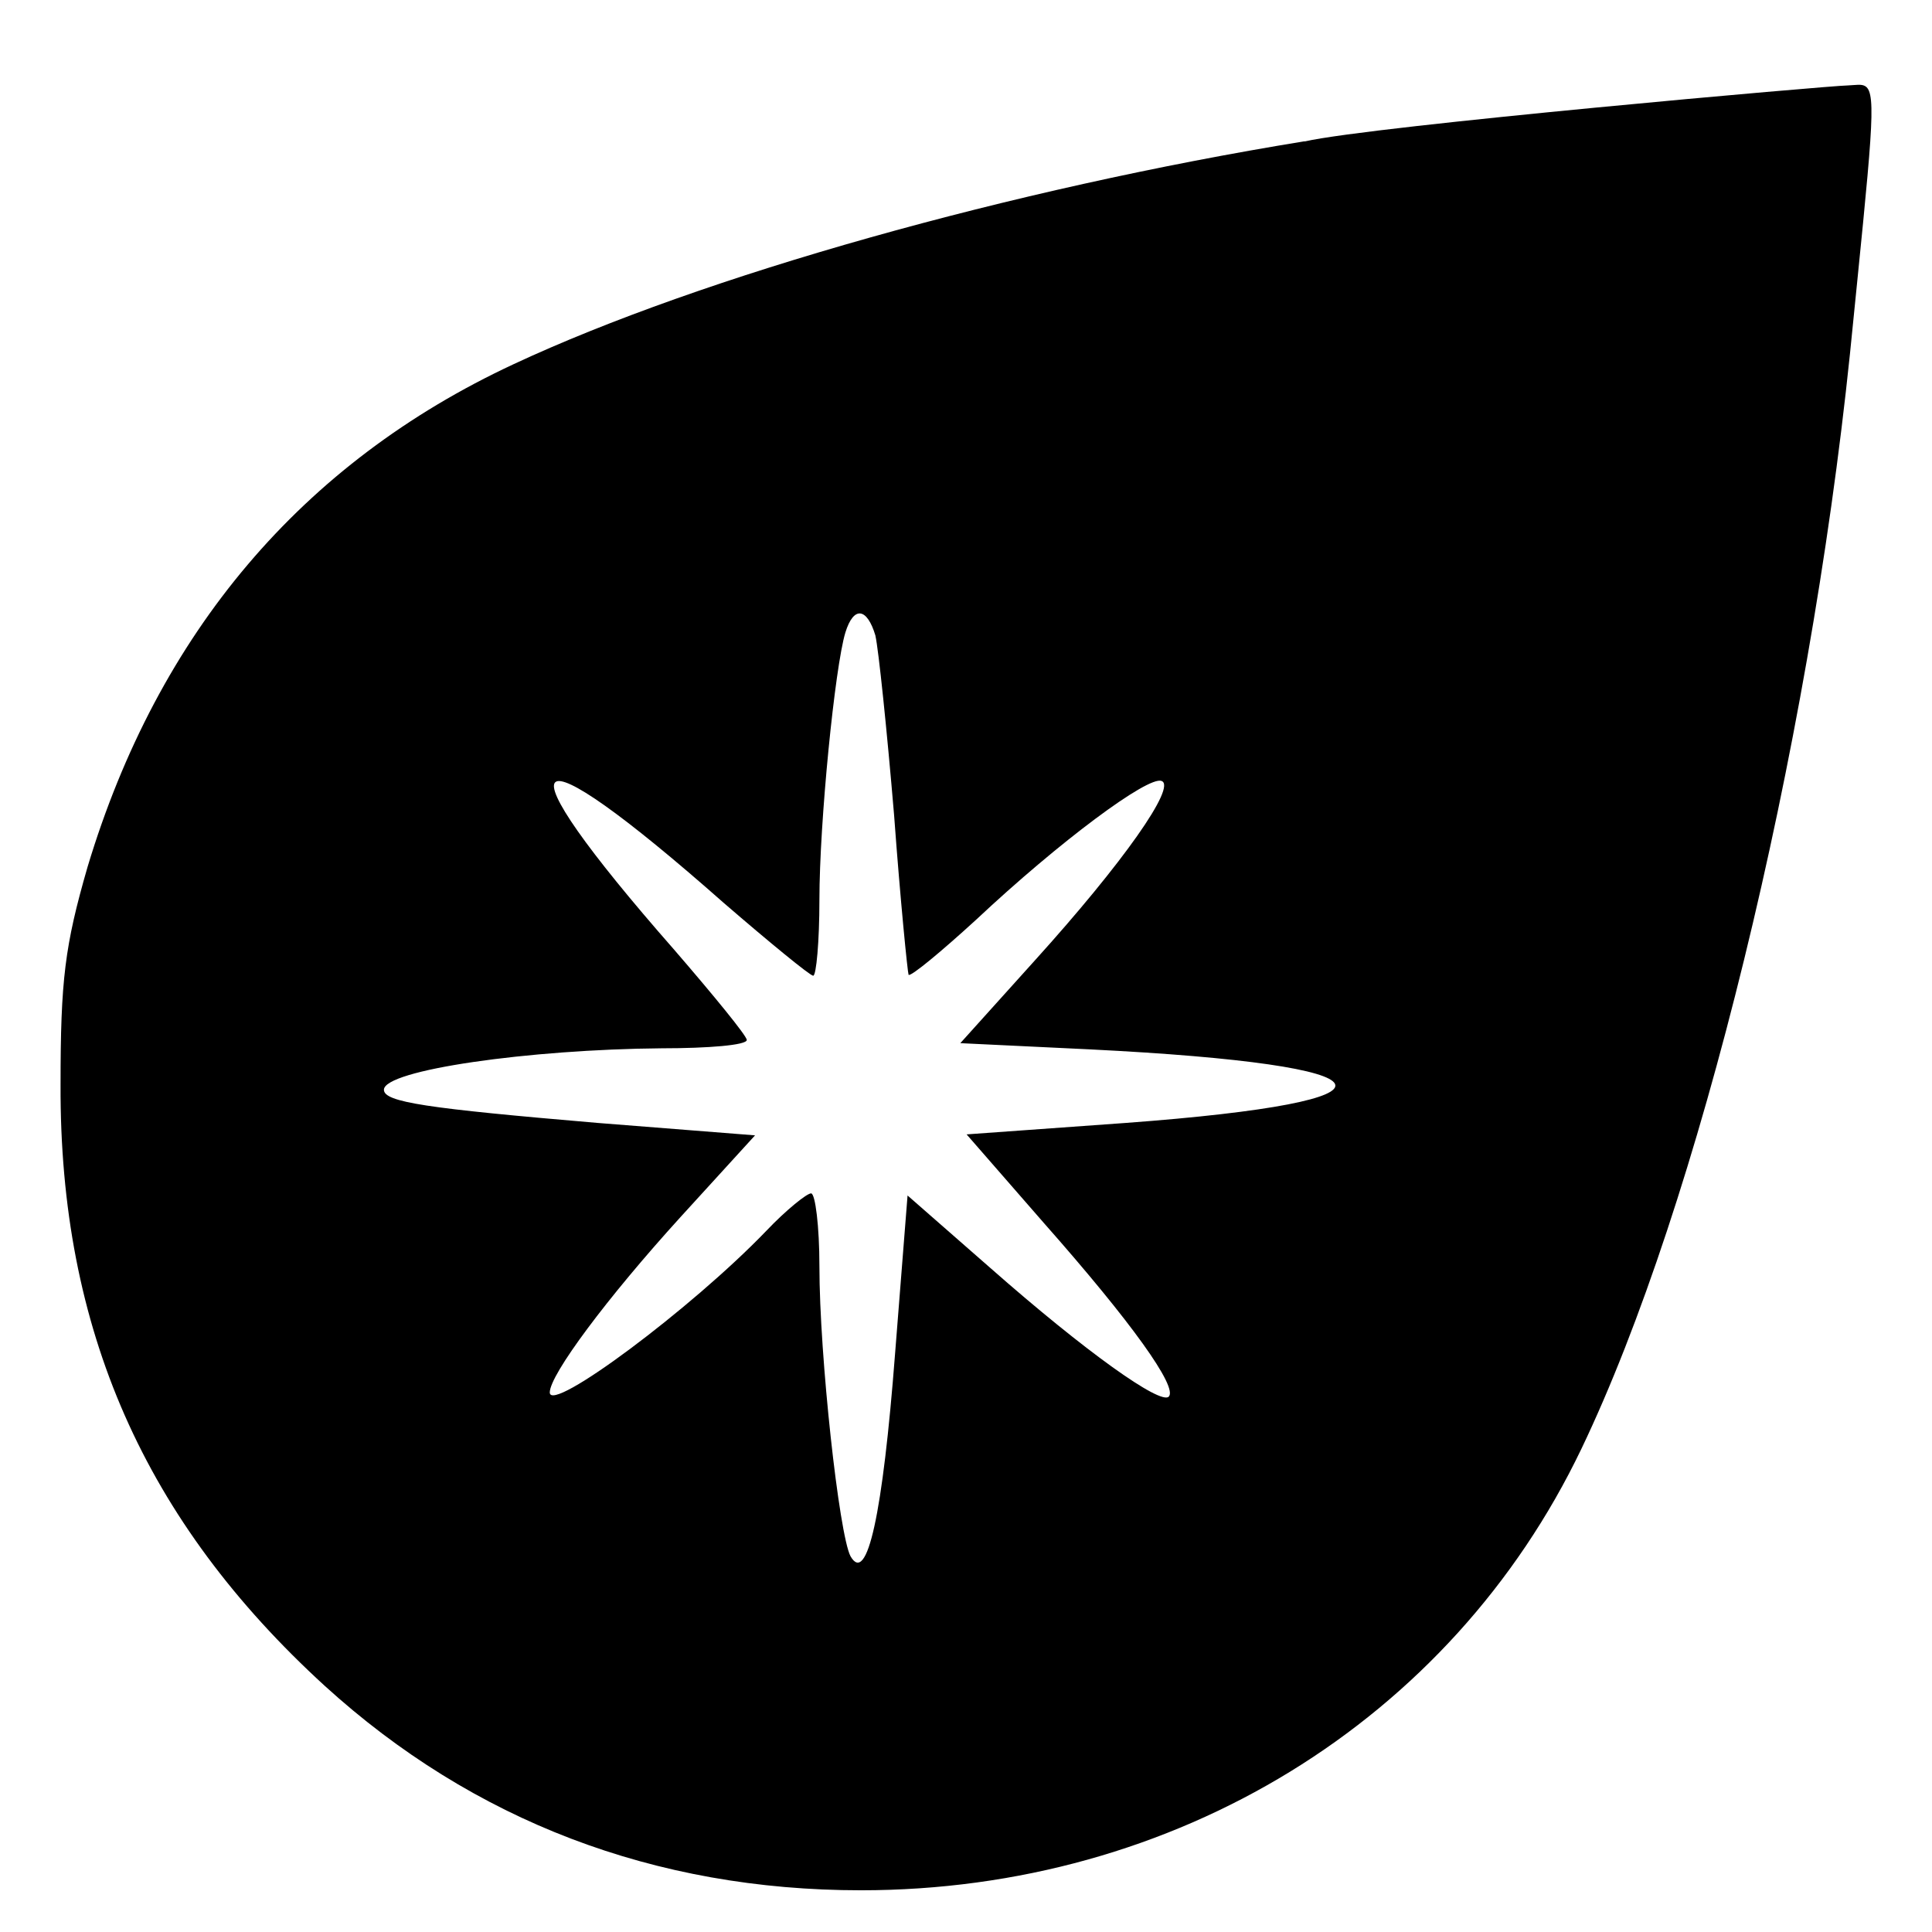 <!-- Generated by IcoMoon.io -->
<svg version="1.1" xmlns="http://www.w3.org/2000/svg" width="32" height="32" viewBox="0 0 32 32">
<title>compass</title>
<path d="M21.608 2.34c-4.859 0.79-9.977 2.233-13.101 3.692-3.503 1.632-5.89 4.447-7.057 8.328-0.377 1.305-0.447 1.871-0.447 3.606-0.017 4.052 1.391 7.229 4.379 9.96 2.455 2.232 5.46 3.383 8.878 3.383 5.203 0 9.771-2.799 11.934-7.314 1.941-4.052 3.76-11.504 4.447-18.133 0.36-3.593 0.451-4.308 0.256-4.433-0.065-0.042-0.161-0.019-0.291-0.014-0.257 0-7.865 0.669-8.998 0.928zM14.5 10.531c0.051 0.224 0.189 1.546 0.309 2.97 0.103 1.408 0.224 2.61 0.24 2.645 0.035 0.035 0.533-0.377 1.116-0.91 1.391-1.305 2.851-2.387 3.073-2.301 0.257 0.086-0.636 1.356-2.095 2.97l-1.237 1.373 2.146 0.103c5.169 0.257 5.46 0.858 0.584 1.219l-2.626 0.189 1.288 1.477c1.442 1.632 2.215 2.712 2.060 2.867-0.138 0.138-1.373-0.739-2.953-2.13l-1.373-1.202-0.206 2.61c-0.206 2.679-0.463 3.846-0.739 3.365-0.189-0.36-0.515-3.314-0.515-4.808 0-0.653-0.068-1.202-0.138-1.202s-0.412 0.274-0.739 0.618c-1.237 1.288-3.589 3.039-3.589 2.679 0-0.292 0.945-1.562 2.163-2.902l1.237-1.356-2.61-0.206c-2.833-0.241-3.537-0.344-3.537-0.549 0-0.327 2.404-0.669 4.602-0.687 0.772 0 1.408-0.052 1.408-0.138 0-0.068-0.549-0.738-1.202-1.494-2.97-3.383-2.558-3.76 0.825-0.772 0.755 0.652 1.426 1.202 1.477 1.202s0.103-0.566 0.103-1.253c0-1.288 0.257-3.863 0.43-4.431 0.138-0.447 0.36-0.412 0.498 0.051z"></path>
</svg>

